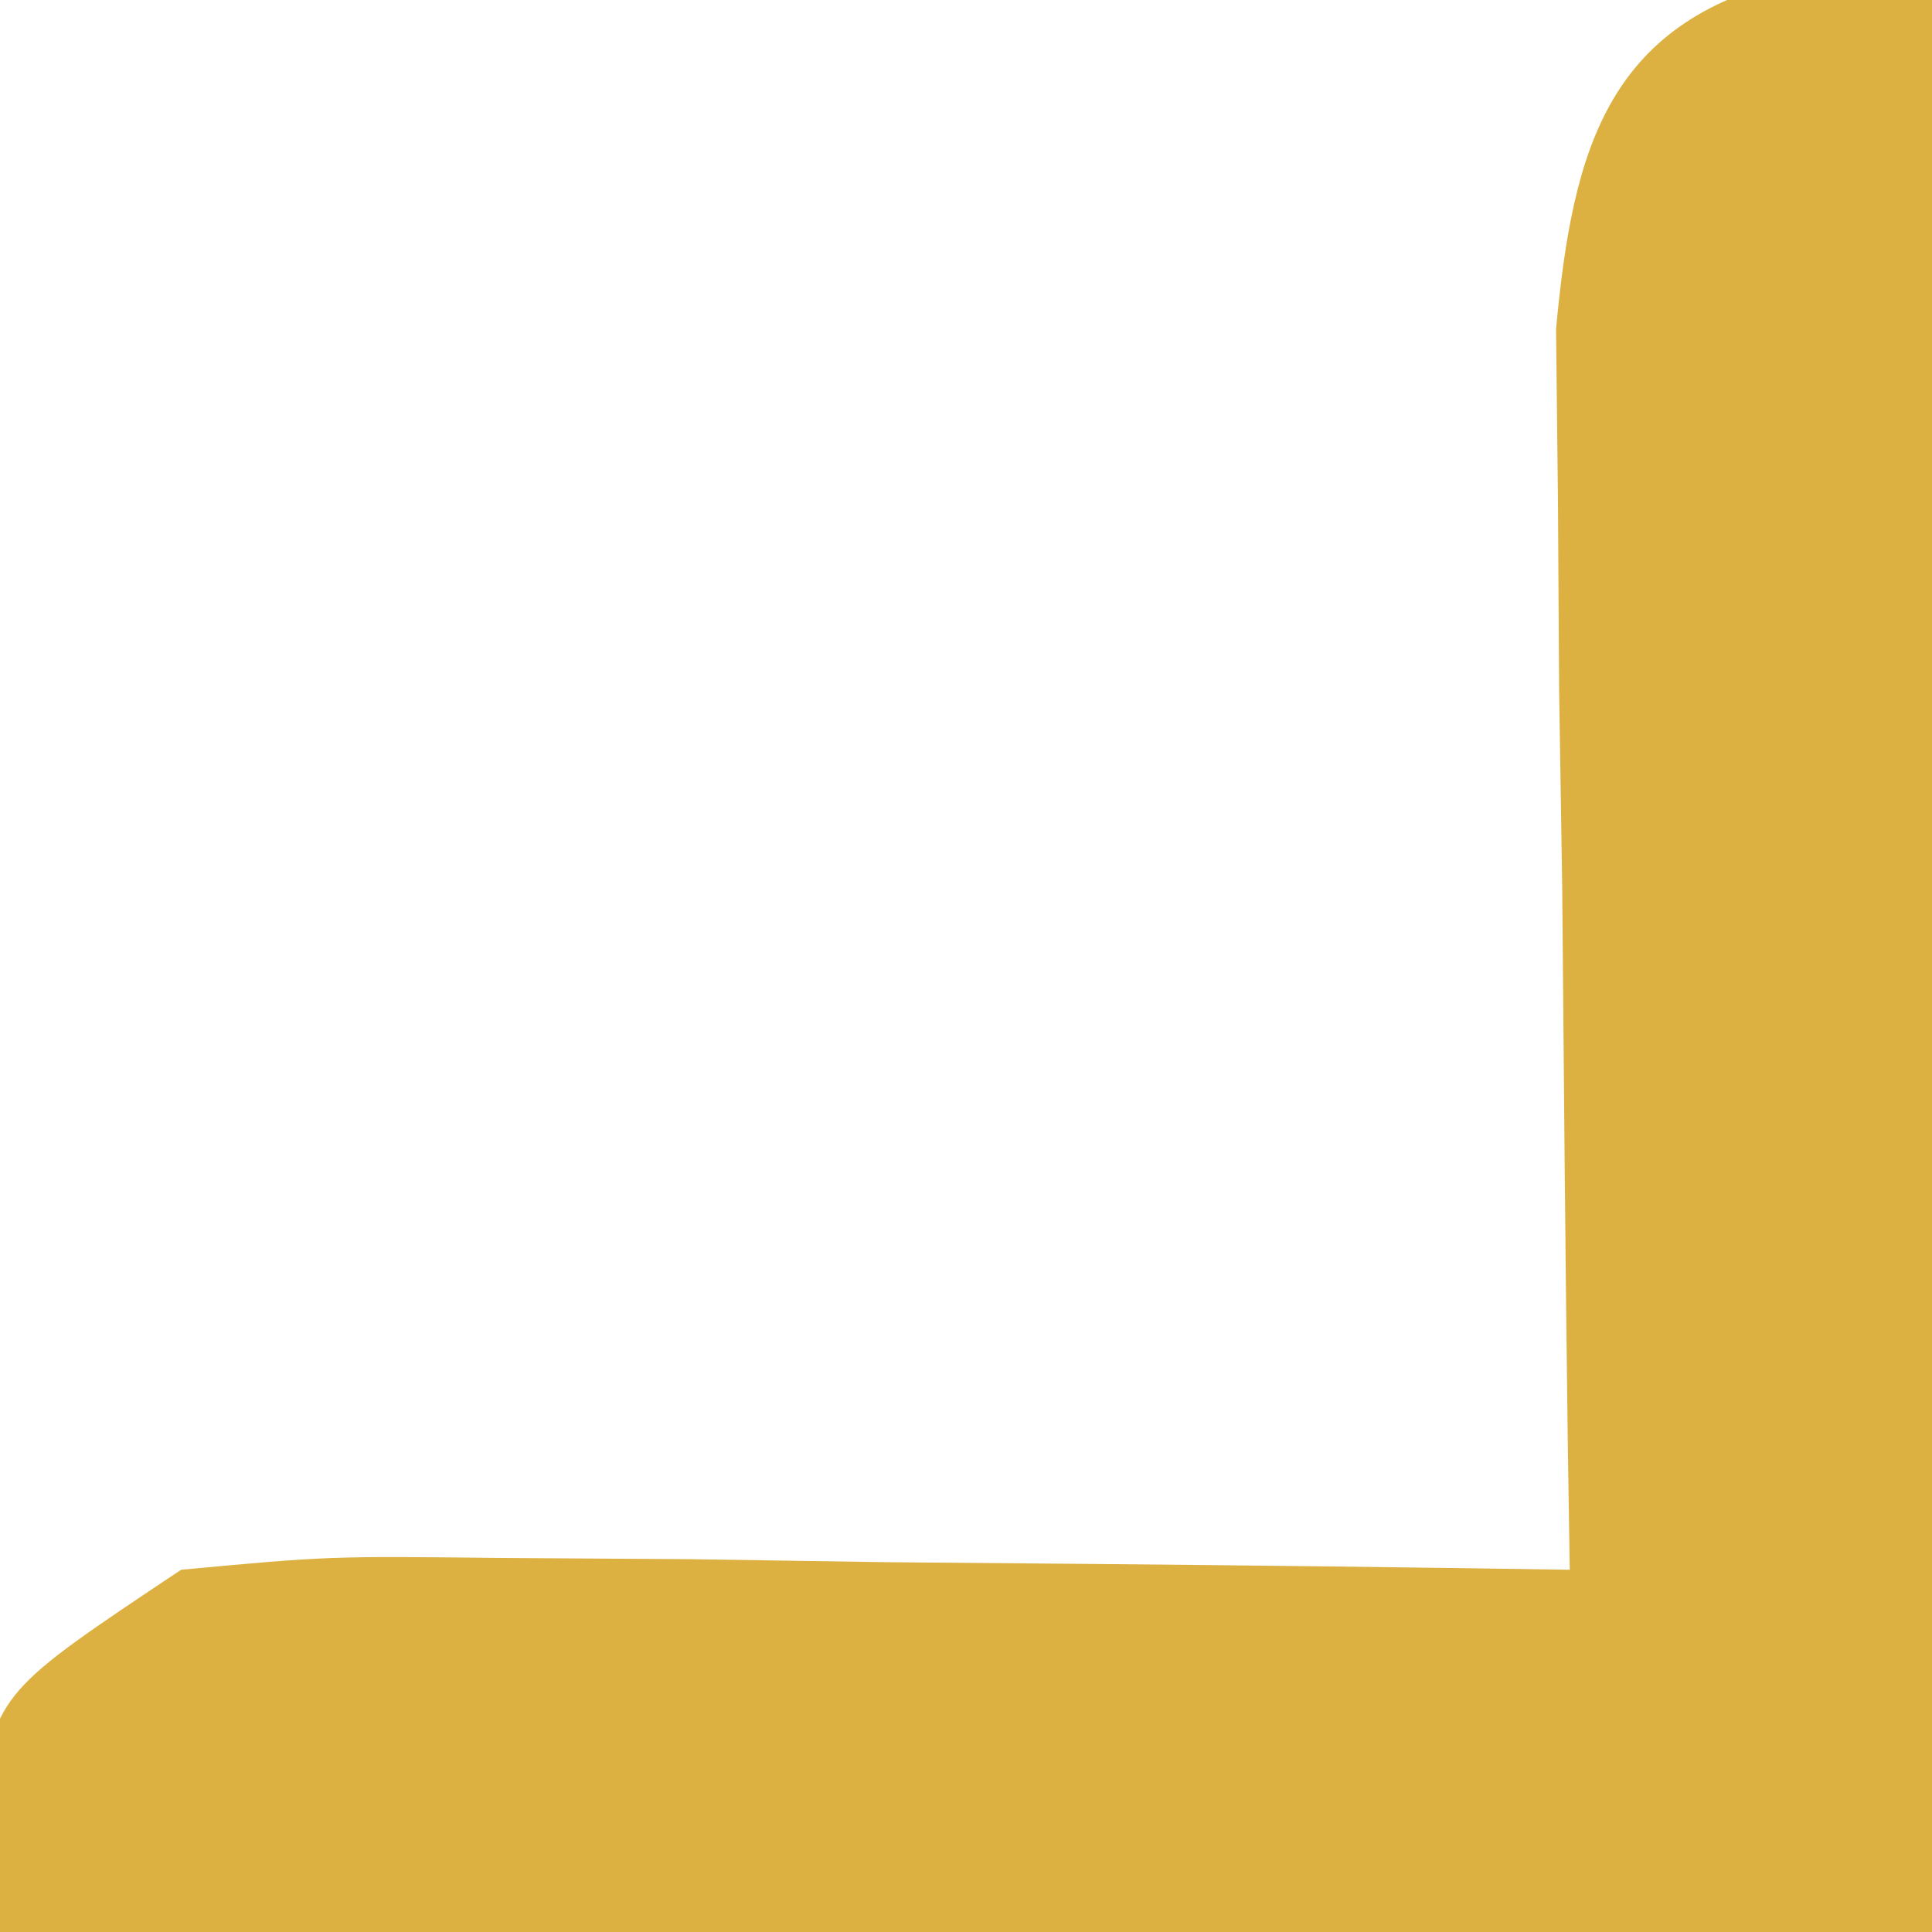 <?xml version="1.0" encoding="UTF-8"?>
<svg version="1.1" xmlns="http://www.w3.org/2000/svg" width="32" height="32">
<path d="M0 0 C1.052 0.012 1.052 0.012 2.125 0.023 C2.826 0.016 3.527 0.008 4.25 0 C6.125 0.398 6.125 0.398 8.125 3.398 C8.352 5.85 8.352 5.85 8.32 8.723 C8.314 9.751 8.307 10.779 8.301 11.838 C8.284 12.91 8.267 13.982 8.25 15.086 C8.241 16.169 8.232 17.253 8.223 18.369 C8.199 21.046 8.166 23.722 8.125 26.398 C9.147 26.383 9.147 26.383 10.189 26.367 C13.272 26.325 16.354 26.299 19.438 26.273 C20.509 26.257 21.581 26.24 22.686 26.223 C23.714 26.216 24.742 26.21 25.801 26.203 C26.749 26.193 27.697 26.182 28.673 26.171 C31.125 26.398 31.125 26.398 34.125 28.398 C34.523 30.273 34.523 30.273 34.5 32.398 C34.512 33.45 34.512 33.45 34.523 34.523 C34.125 36.398 34.125 36.398 31.125 38.398 C28.673 38.625 28.673 38.625 25.801 38.594 C24.259 38.584 24.259 38.584 22.686 38.574 C21.614 38.557 20.542 38.541 19.438 38.523 C18.354 38.514 17.271 38.505 16.154 38.496 C13.478 38.473 10.801 38.44 8.125 38.398 C8.141 39.42 8.141 39.42 8.157 40.462 C8.198 43.545 8.224 46.628 8.25 49.711 C8.267 50.783 8.284 51.855 8.301 52.959 C8.31 54.501 8.31 54.501 8.32 56.074 C8.336 57.496 8.336 57.496 8.352 58.947 C8.125 61.398 8.125 61.398 6.125 64.398 C4.25 64.797 4.25 64.797 2.125 64.773 C1.424 64.781 0.723 64.789 0 64.797 C-1.875 64.398 -1.875 64.398 -3.875 61.398 C-4.102 58.947 -4.102 58.947 -4.07 56.074 C-4.064 55.046 -4.057 54.018 -4.051 52.959 C-4.034 51.887 -4.017 50.815 -4 49.711 C-3.991 48.627 -3.982 47.544 -3.973 46.428 C-3.949 43.751 -3.916 41.075 -3.875 38.398 C-4.556 38.409 -5.237 38.419 -5.939 38.43 C-9.022 38.472 -12.104 38.498 -15.188 38.523 C-16.259 38.54 -17.331 38.557 -18.436 38.574 C-19.464 38.581 -20.492 38.587 -21.551 38.594 C-22.499 38.604 -23.447 38.615 -24.423 38.625 C-26.875 38.398 -26.875 38.398 -29.875 36.398 C-30.273 34.523 -30.273 34.523 -30.25 32.398 C-30.258 31.697 -30.265 30.996 -30.273 30.273 C-29.875 28.398 -29.875 28.398 -26.875 26.398 C-24.423 26.171 -24.423 26.171 -21.551 26.203 C-20.009 26.213 -20.009 26.213 -18.436 26.223 C-17.364 26.239 -16.292 26.256 -15.188 26.273 C-14.104 26.282 -13.021 26.291 -11.904 26.301 C-9.228 26.324 -6.551 26.357 -3.875 26.398 C-3.885 25.717 -3.896 25.036 -3.907 24.335 C-3.948 21.252 -3.974 18.169 -4 15.086 C-4.017 14.014 -4.034 12.942 -4.051 11.838 C-4.057 10.81 -4.064 9.782 -4.07 8.723 C-4.081 7.775 -4.091 6.827 -4.102 5.85 C-3.821 2.812 -3.229 0.686 0 0 Z " fill="#dcb142" transform="translate(29.875,-0.398)"/>
</svg>
